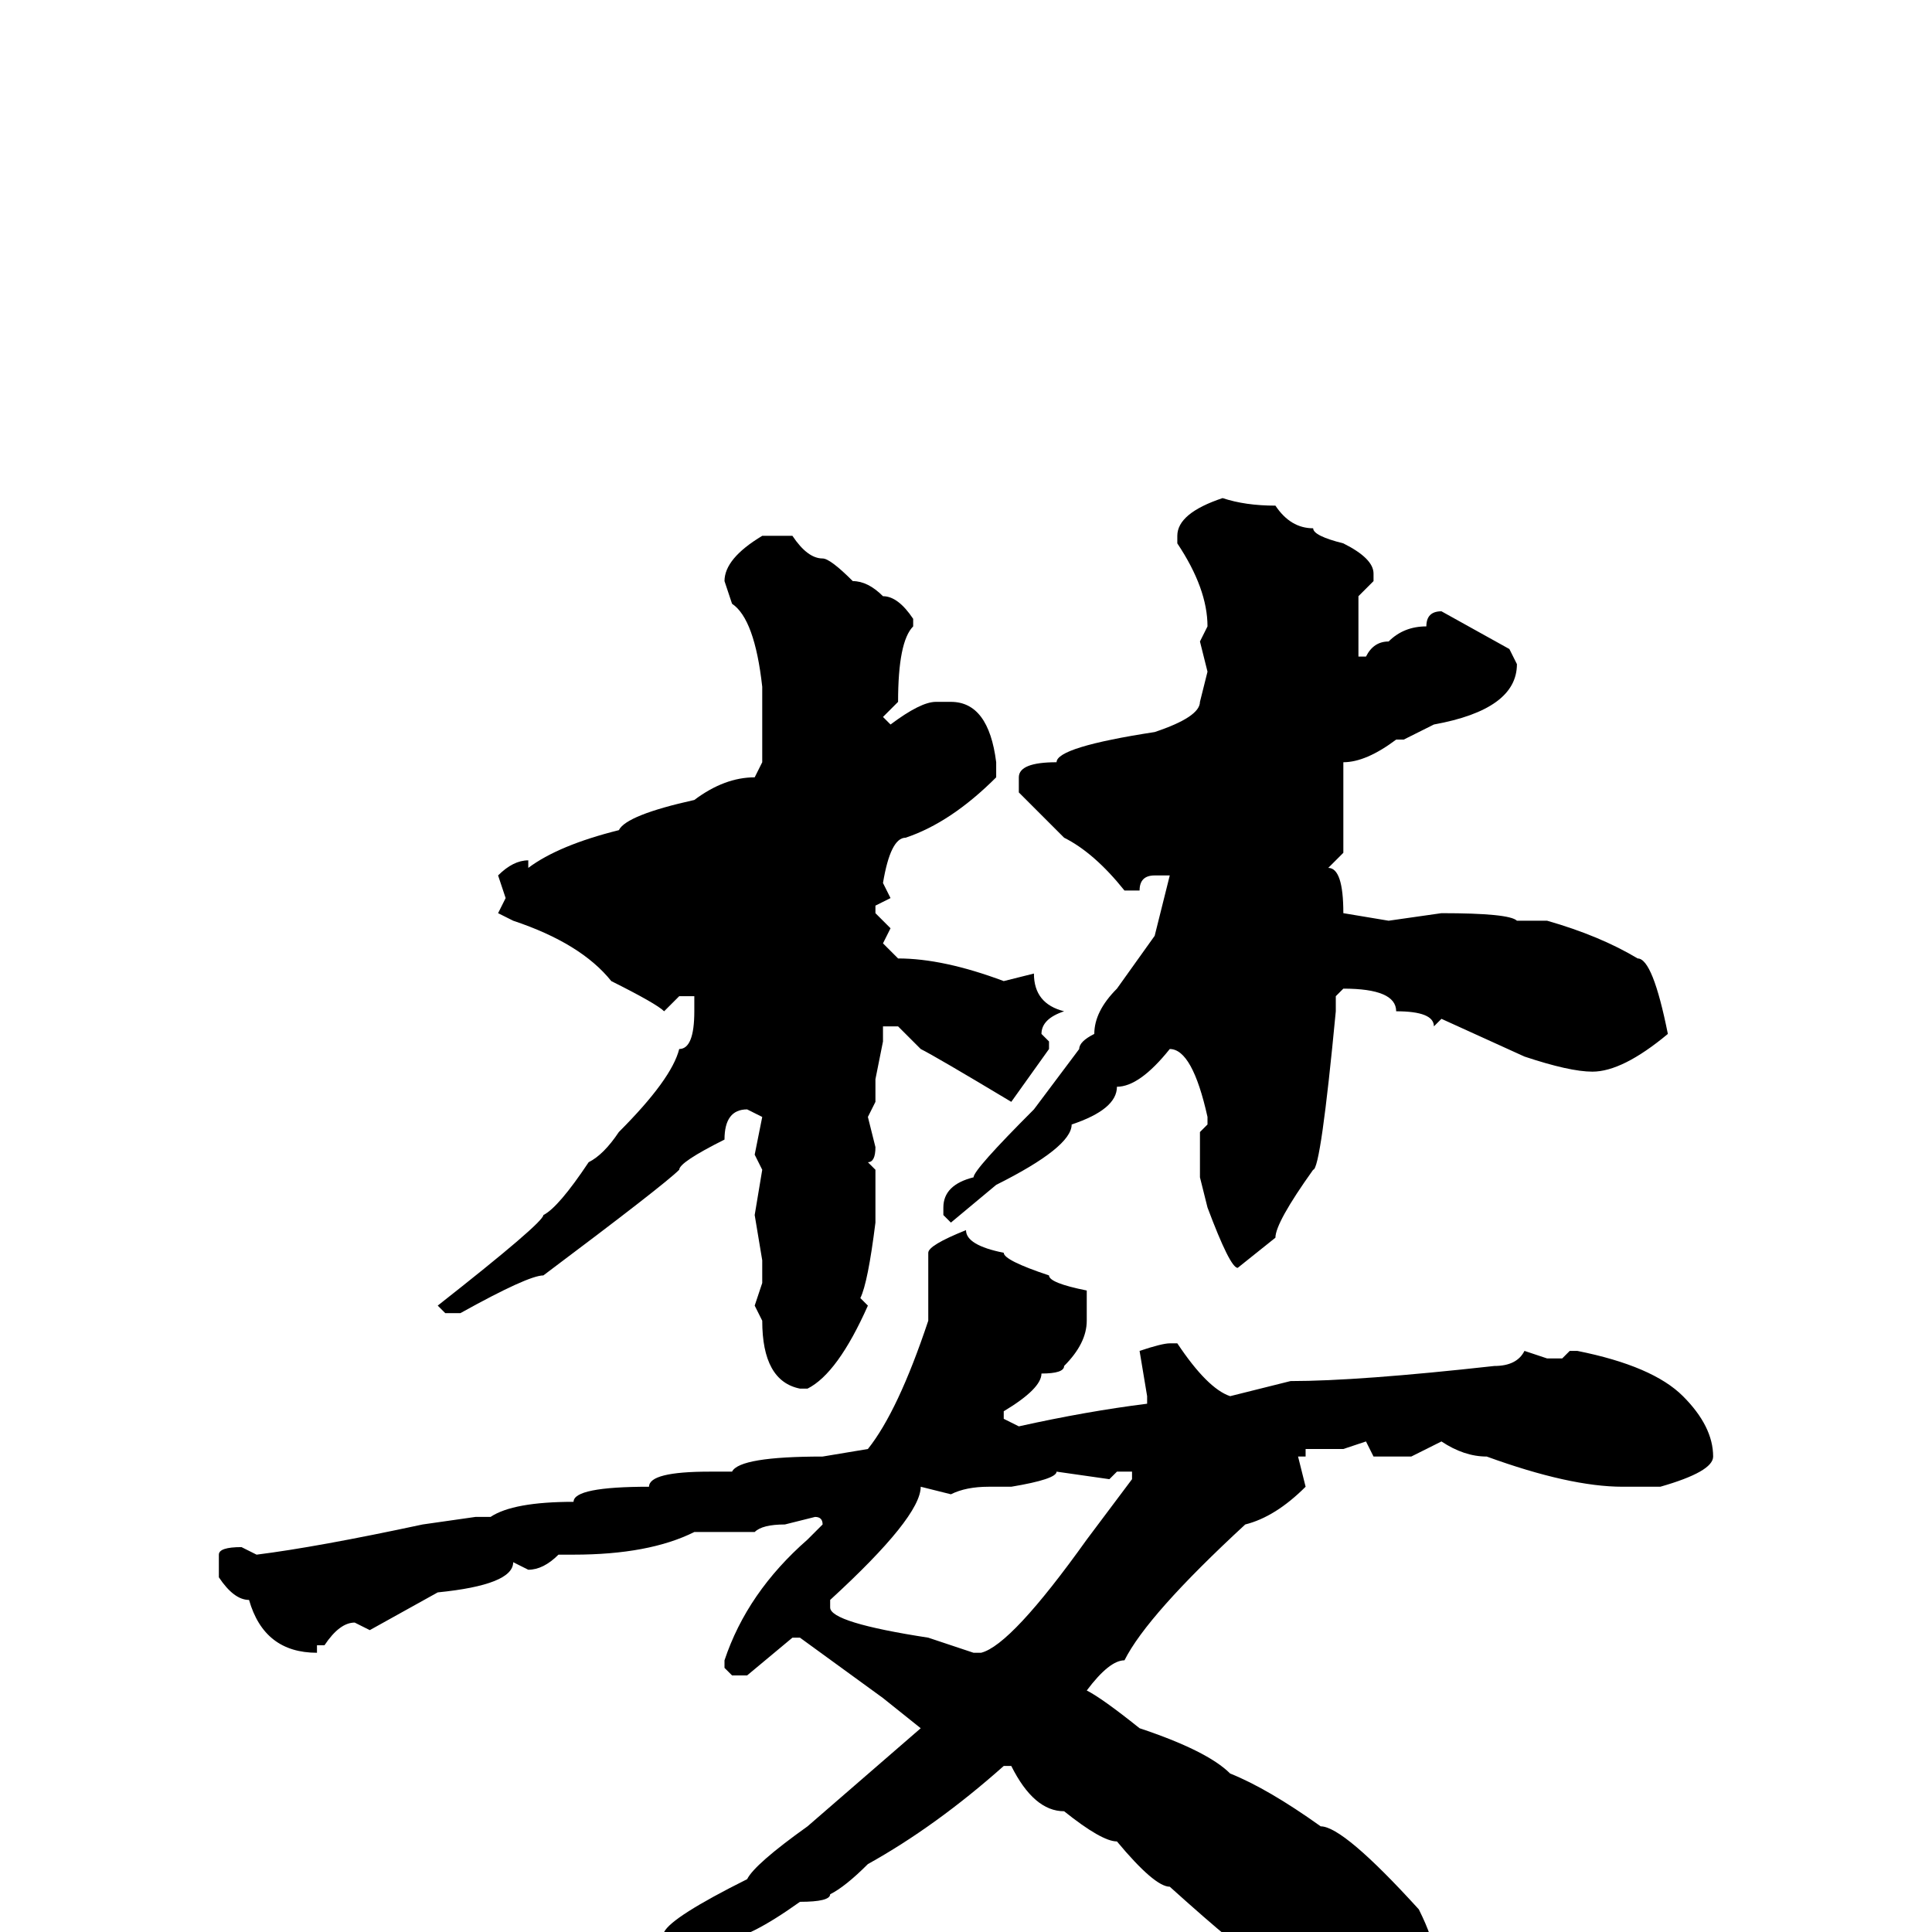 <svg xmlns="http://www.w3.org/2000/svg" viewBox="0 -256 256 256">
	<path fill="#000000" d="M162 -190Q165 -189 169 -189Q171 -186 174 -186Q174 -185 178 -184Q182 -182 182 -180V-179L180 -177V-173V-169H181Q182 -171 184 -171Q186 -173 189 -173Q189 -175 191 -175L200 -170L201 -168Q201 -162 190 -160L186 -158H185Q181 -155 178 -155V-148V-145V-143L176 -141Q178 -141 178 -135L184 -134L191 -135Q200 -135 201 -134H205Q212 -132 217 -129Q219 -129 221 -119Q215 -114 211 -114Q208 -114 202 -116L191 -121L190 -120Q190 -122 185 -122Q185 -125 178 -125L177 -124V-122Q175 -101 174 -101Q169 -94 169 -92L164 -88Q163 -88 160 -96L159 -100V-104V-106L160 -107V-108Q158 -117 155 -117Q151 -112 148 -112Q148 -109 142 -107Q142 -104 132 -99L126 -94L125 -95V-96Q125 -99 129 -100Q129 -101 137 -109L143 -117Q143 -118 145 -119Q145 -122 148 -125L153 -132L155 -140H153Q151 -140 151 -138H149Q145 -143 141 -145L135 -151V-153Q135 -155 140 -155Q140 -157 153 -159Q159 -161 159 -163L160 -167L159 -171L160 -173Q160 -178 156 -184V-185Q156 -188 162 -190ZM101 -185H105Q107 -182 109 -182Q110 -182 113 -179Q115 -179 117 -177Q119 -177 121 -174V-173Q119 -171 119 -163L117 -161L118 -160Q122 -163 124 -163H126Q131 -163 132 -155V-153Q126 -147 120 -145Q118 -145 117 -139L118 -137L116 -136V-135L118 -133L117 -131L119 -129Q125 -129 133 -126L137 -127Q137 -123 141 -122Q138 -121 138 -119L139 -118V-117L134 -110Q124 -116 122 -117L119 -120H117V-119H116H117V-118L116 -113V-110L115 -108L116 -104Q116 -102 115 -102L116 -101V-99V-94Q115 -86 114 -84L115 -83Q111 -74 107 -72H106Q101 -73 101 -81L100 -83L101 -86V-89L100 -95L101 -101L100 -103L101 -108L99 -109Q96 -109 96 -105Q90 -102 90 -101Q88 -99 72 -87Q70 -87 61 -82H59L58 -83Q72 -94 72 -95Q74 -96 78 -102Q80 -103 82 -106Q89 -113 90 -117Q92 -117 92 -122V-123V-124H90L88 -122Q87 -123 81 -126Q77 -131 68 -134L66 -135L67 -137L66 -140Q68 -142 70 -142V-141Q74 -144 82 -146Q83 -148 92 -150Q96 -153 100 -153L101 -155V-163V-165Q100 -174 97 -176L96 -179Q96 -182 101 -185ZM128 -93Q128 -91 133 -90Q133 -89 139 -87Q139 -86 144 -85V-81Q144 -78 141 -75Q141 -74 138 -74Q138 -72 133 -69V-68L135 -67Q144 -69 152 -70V-71L151 -77Q154 -78 155 -78H156Q160 -72 163 -71L171 -73Q180 -73 198 -75Q201 -75 202 -77L205 -76H207L208 -77H209Q219 -75 223 -71Q227 -67 227 -63Q227 -61 220 -59H215Q208 -59 197 -63Q194 -63 191 -65L187 -63H182L181 -65L178 -64H173V-63H172L173 -59Q169 -55 165 -54Q152 -42 149 -36Q147 -36 144 -32Q146 -31 151 -27Q160 -24 163 -21Q168 -19 175 -14Q178 -14 188 -3Q190 1 190 3V6Q187 14 181 14H178Q177 14 166 3Q165 3 155 -6Q153 -6 148 -12Q146 -12 141 -16Q137 -16 134 -22H133Q124 -14 115 -9Q112 -6 110 -5Q110 -4 106 -4Q99 1 96 1Q90 4 85 5Q85 6 79 7Q78 9 67 10Q65 10 64 12H61L60 11Q60 9 62 9H63Q69 6 76 4L82 2Q84 0 88 0Q89 -2 99 -7Q100 -9 107 -14L122 -27L117 -31L106 -39H105L99 -34H97L96 -35V-36Q99 -45 107 -52L109 -54Q109 -55 108 -55L104 -54Q101 -54 100 -53H99H92Q86 -50 76 -50H74Q72 -48 70 -48L68 -49Q68 -46 58 -45L49 -40L47 -41Q45 -41 43 -38H42V-37Q35 -37 33 -44Q31 -44 29 -47V-50Q29 -51 32 -51L34 -50Q42 -51 56 -54L63 -55H65Q68 -57 76 -57Q76 -59 86 -59Q86 -61 94 -61H97Q98 -63 109 -63L115 -64Q119 -69 123 -81V-90Q123 -91 128 -93ZM140 -61Q140 -60 134 -59H133H131Q128 -59 126 -58L122 -59Q122 -55 110 -44V-43Q110 -41 123 -39L129 -37H130Q134 -38 144 -52L150 -60V-61H148L147 -60Z"/>
</svg>